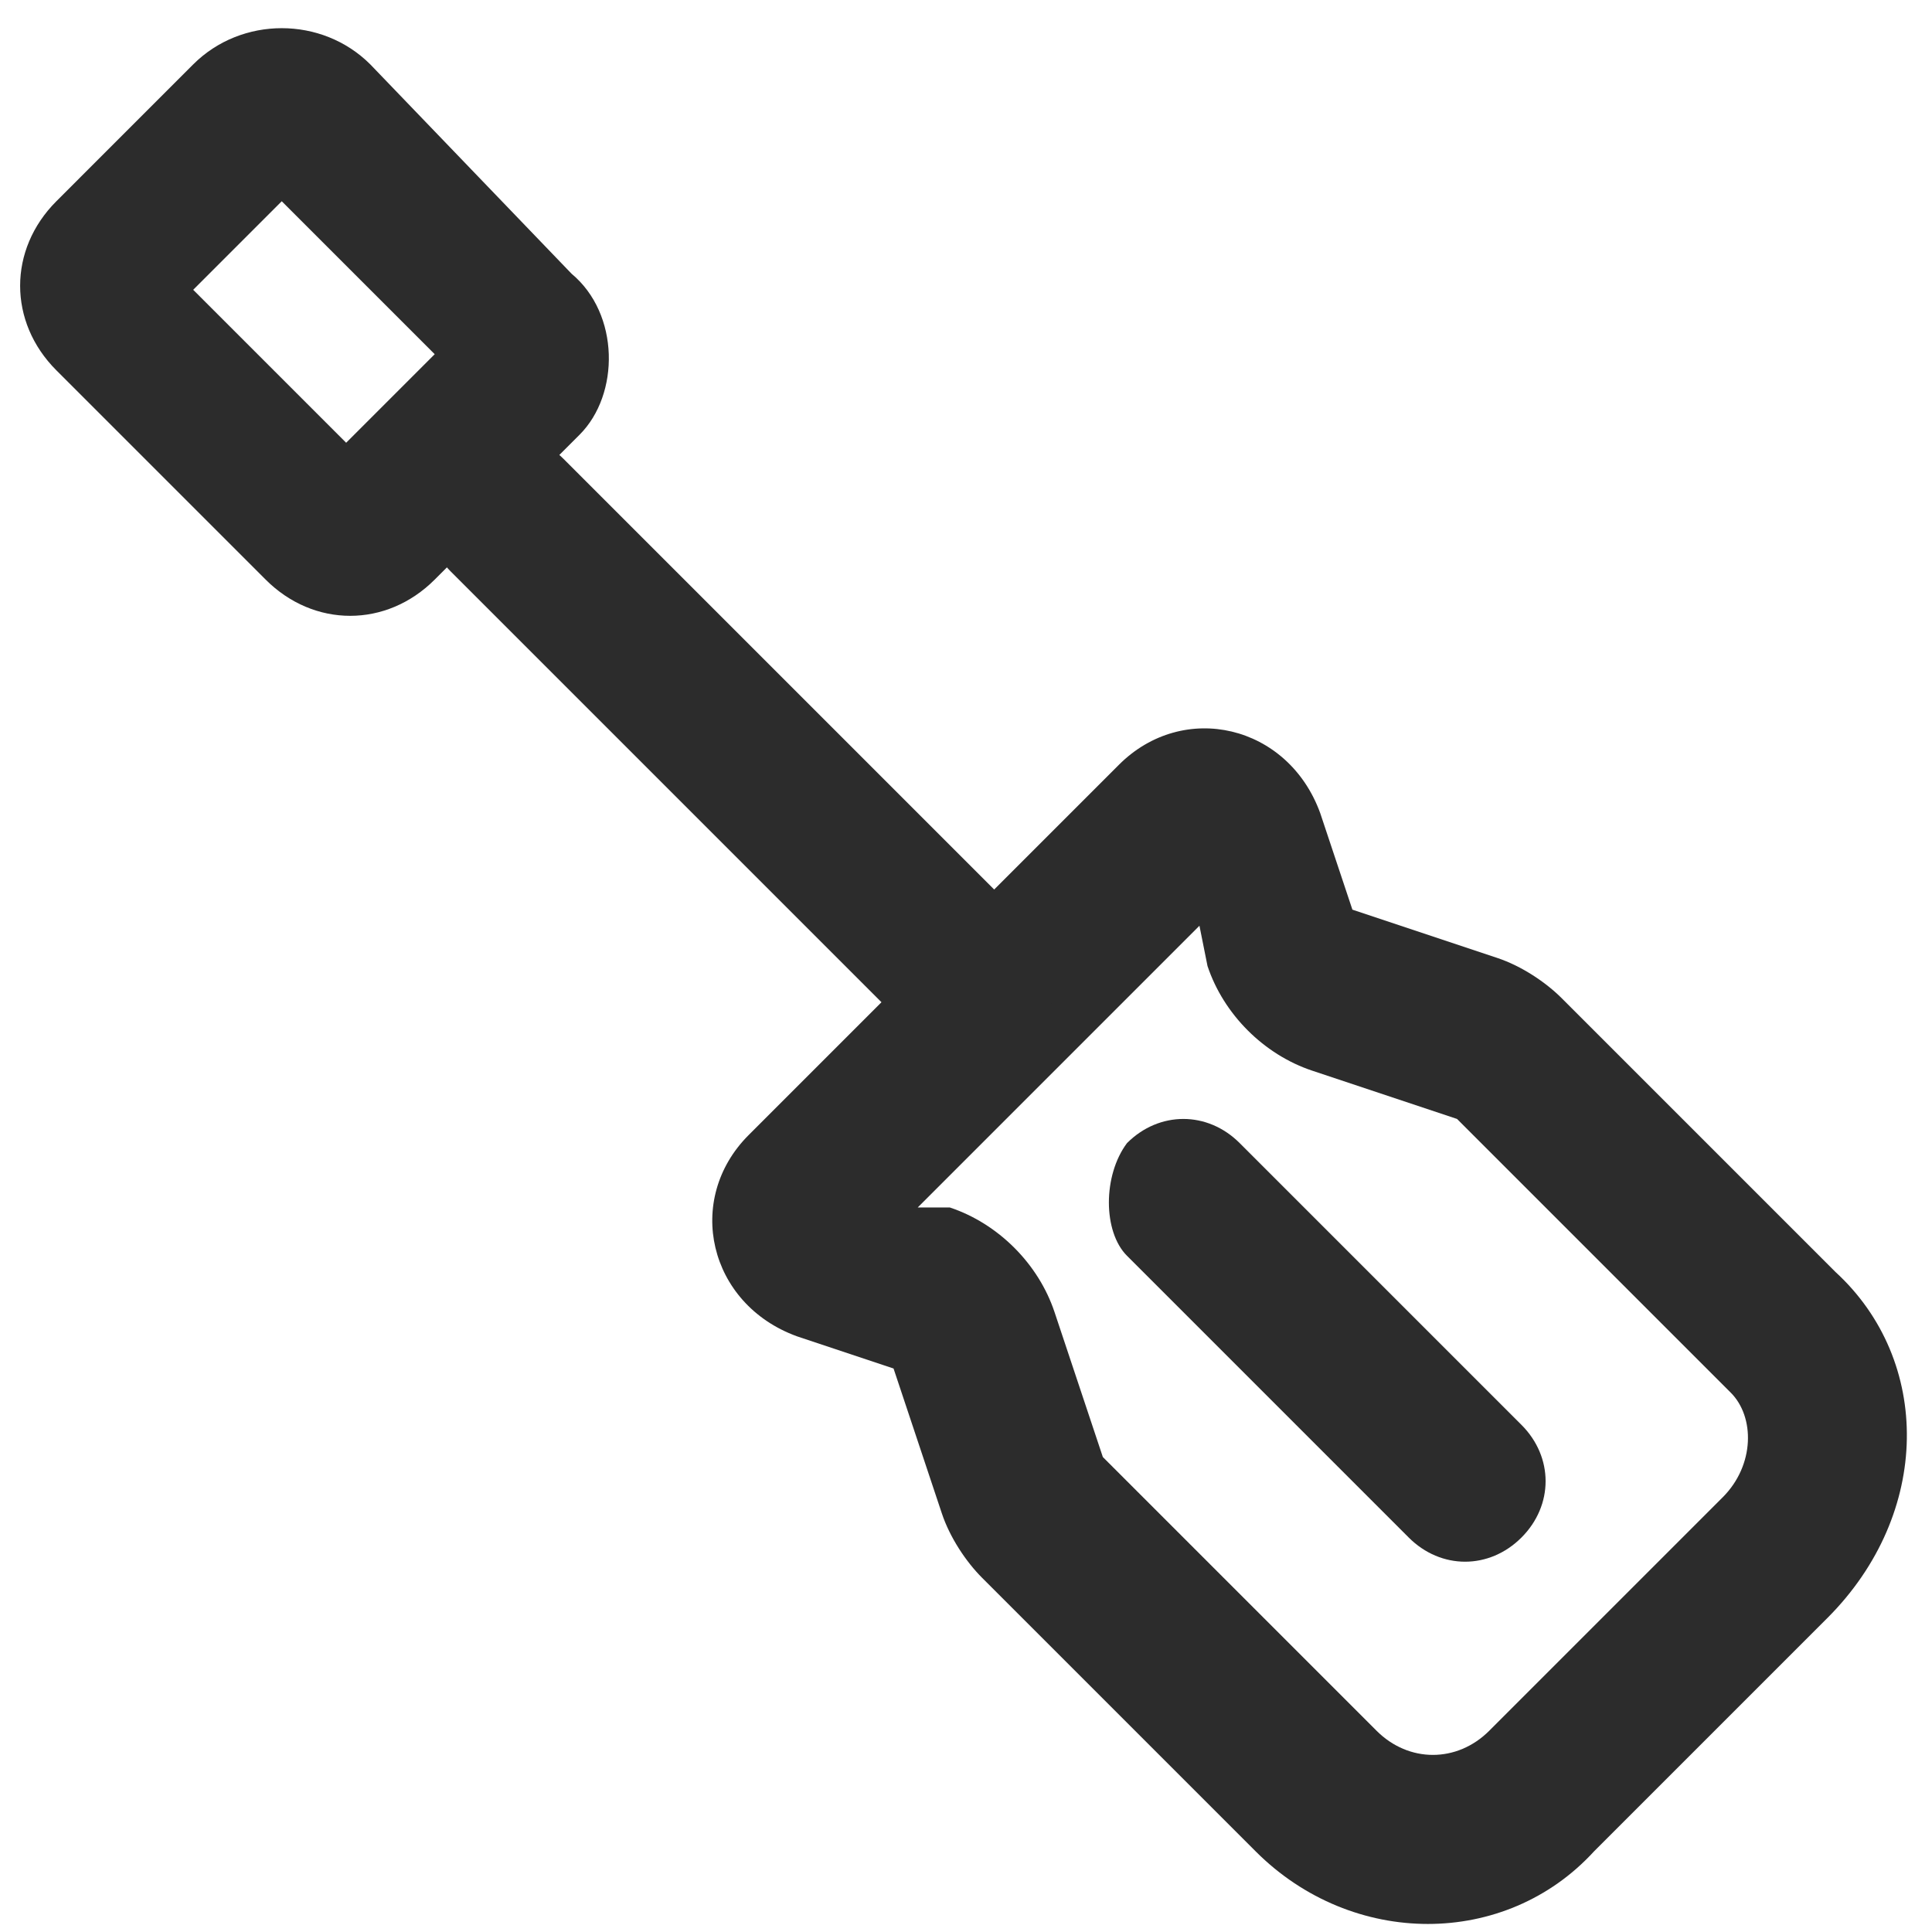 <?xml version="1.0" standalone="no"?><!DOCTYPE svg PUBLIC "-//W3C//DTD SVG 1.1//EN" "http://www.w3.org/Graphics/SVG/1.1/DTD/svg11.dtd"><svg class="icon" width="200px" height="200.00px" viewBox="0 0 1024 1024" version="1.1" xmlns="http://www.w3.org/2000/svg"><path fill="#2c2c2c" d="M302.933 145.067L196.267 34.133C170.667 8.533 128 8.533 102.4 34.133L29.867 106.667C4.267 132.267 4.267 170.667 29.867 196.267l110.933 110.933c25.6 25.6 64 25.6 89.6 0l76.8-76.8c21.333-21.333 21.333-64-4.267-85.333zM183.467 234.667L102.4 153.6l46.933-46.933 81.067 81.067-46.933 46.933zM972.8 674.133l-145.067-145.067c-8.533-8.533-21.333-17.067-34.133-21.333l-76.8-25.6-17.067-51.2c-17.067-46.933-72.533-59.733-106.667-25.6l-196.267 196.267c-34.133 34.133-21.333 89.6 25.6 106.667l51.2 17.067 25.6 76.8c4.267 12.8 12.8 25.6 21.333 34.133l145.067 145.067c51.2 51.2 132.267 51.2 179.2 0l123.733-123.733c55.467-55.467 55.467-136.533 4.267-183.467z m-59.733 119.467l-123.733 123.733c-17.067 17.067-42.667 17.067-59.733 0l-145.067-145.067-25.6-76.8c-8.533-25.6-29.867-46.933-55.467-55.467h-17.067l149.333-149.333 4.267 21.333c8.533 25.6 29.867 46.933 55.467 55.467l76.8 25.6 145.067 145.067c12.8 12.8 12.8 38.4-4.267 55.467z"  /><path fill="#2c2c2c" d="M238.933 243.2c17.067-17.067 42.667-17.067 59.733 0l247.467 247.467c17.067 17.067 17.067 42.667 0 59.733-17.067 17.067-42.667 17.067-59.733 0L238.933 302.933c-17.067-17.067-17.067-42.667 0-59.733zM597.333 605.867c17.067-17.067 42.667-17.067 59.733 0l149.333 149.333c17.067 17.067 17.067 42.667 0 59.733-17.067 17.067-42.667 17.067-59.733 0L597.333 665.6c-12.8-12.8-12.8-42.667 0-59.733z"  /></svg>